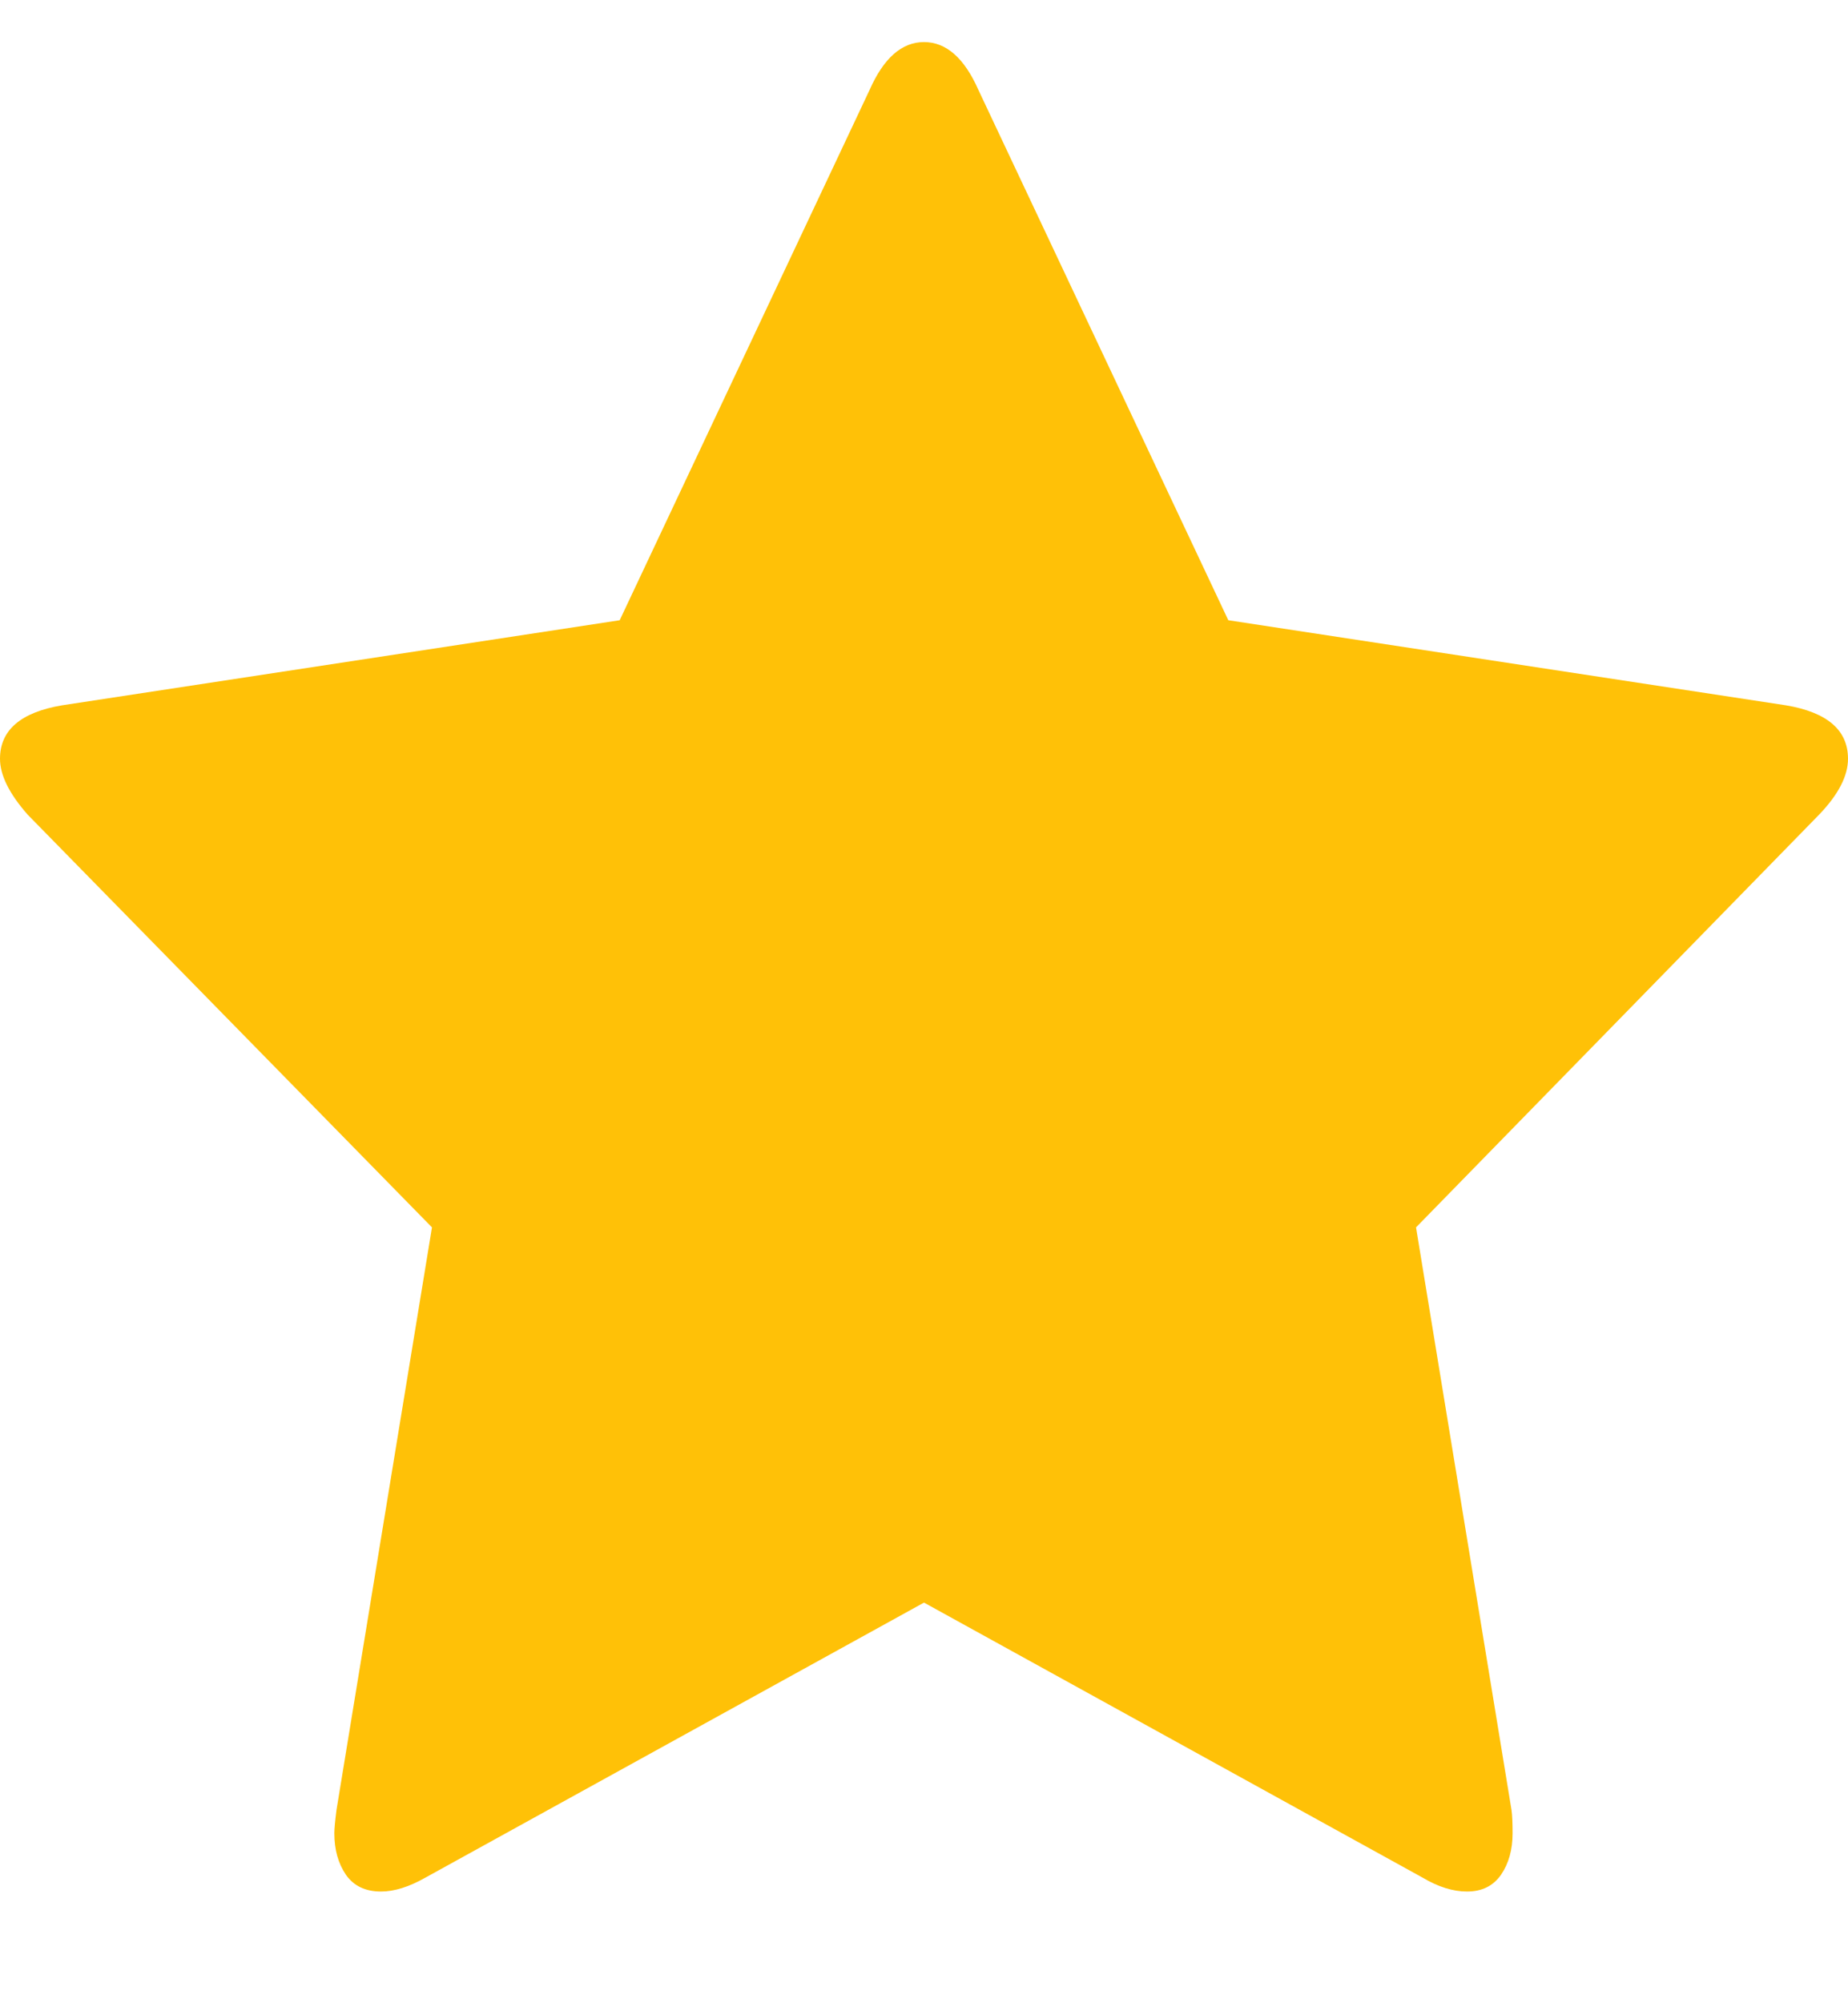 <svg width="12" height="13" viewBox="0 0 12 13" fill="none" xmlns="http://www.w3.org/2000/svg">
<path d="M12 4.924C12 4.738 11.865 4.622 11.596 4.577L7.976 4.025L6.353 0.583C6.262 0.377 6.144 0.273 6 0.273C5.856 0.273 5.738 0.377 5.647 0.583L4.024 4.025L0.404 4.577C0.135 4.622 0 4.738 0 4.924C0 5.03 0.06 5.151 0.18 5.287L2.805 7.965L2.185 11.746C2.176 11.816 2.171 11.867 2.171 11.897C2.171 12.003 2.196 12.092 2.246 12.166C2.297 12.239 2.373 12.275 2.474 12.275C2.56 12.275 2.656 12.245 2.762 12.185L6 10.4L9.238 12.185C9.339 12.245 9.435 12.275 9.526 12.275C9.623 12.275 9.696 12.239 9.747 12.166C9.797 12.093 9.822 12.003 9.822 11.897C9.822 11.832 9.82 11.781 9.815 11.746L9.195 7.965L11.812 5.287C11.938 5.156 12 5.035 12 4.924Z" fill="#FFC107"/>
</svg>
